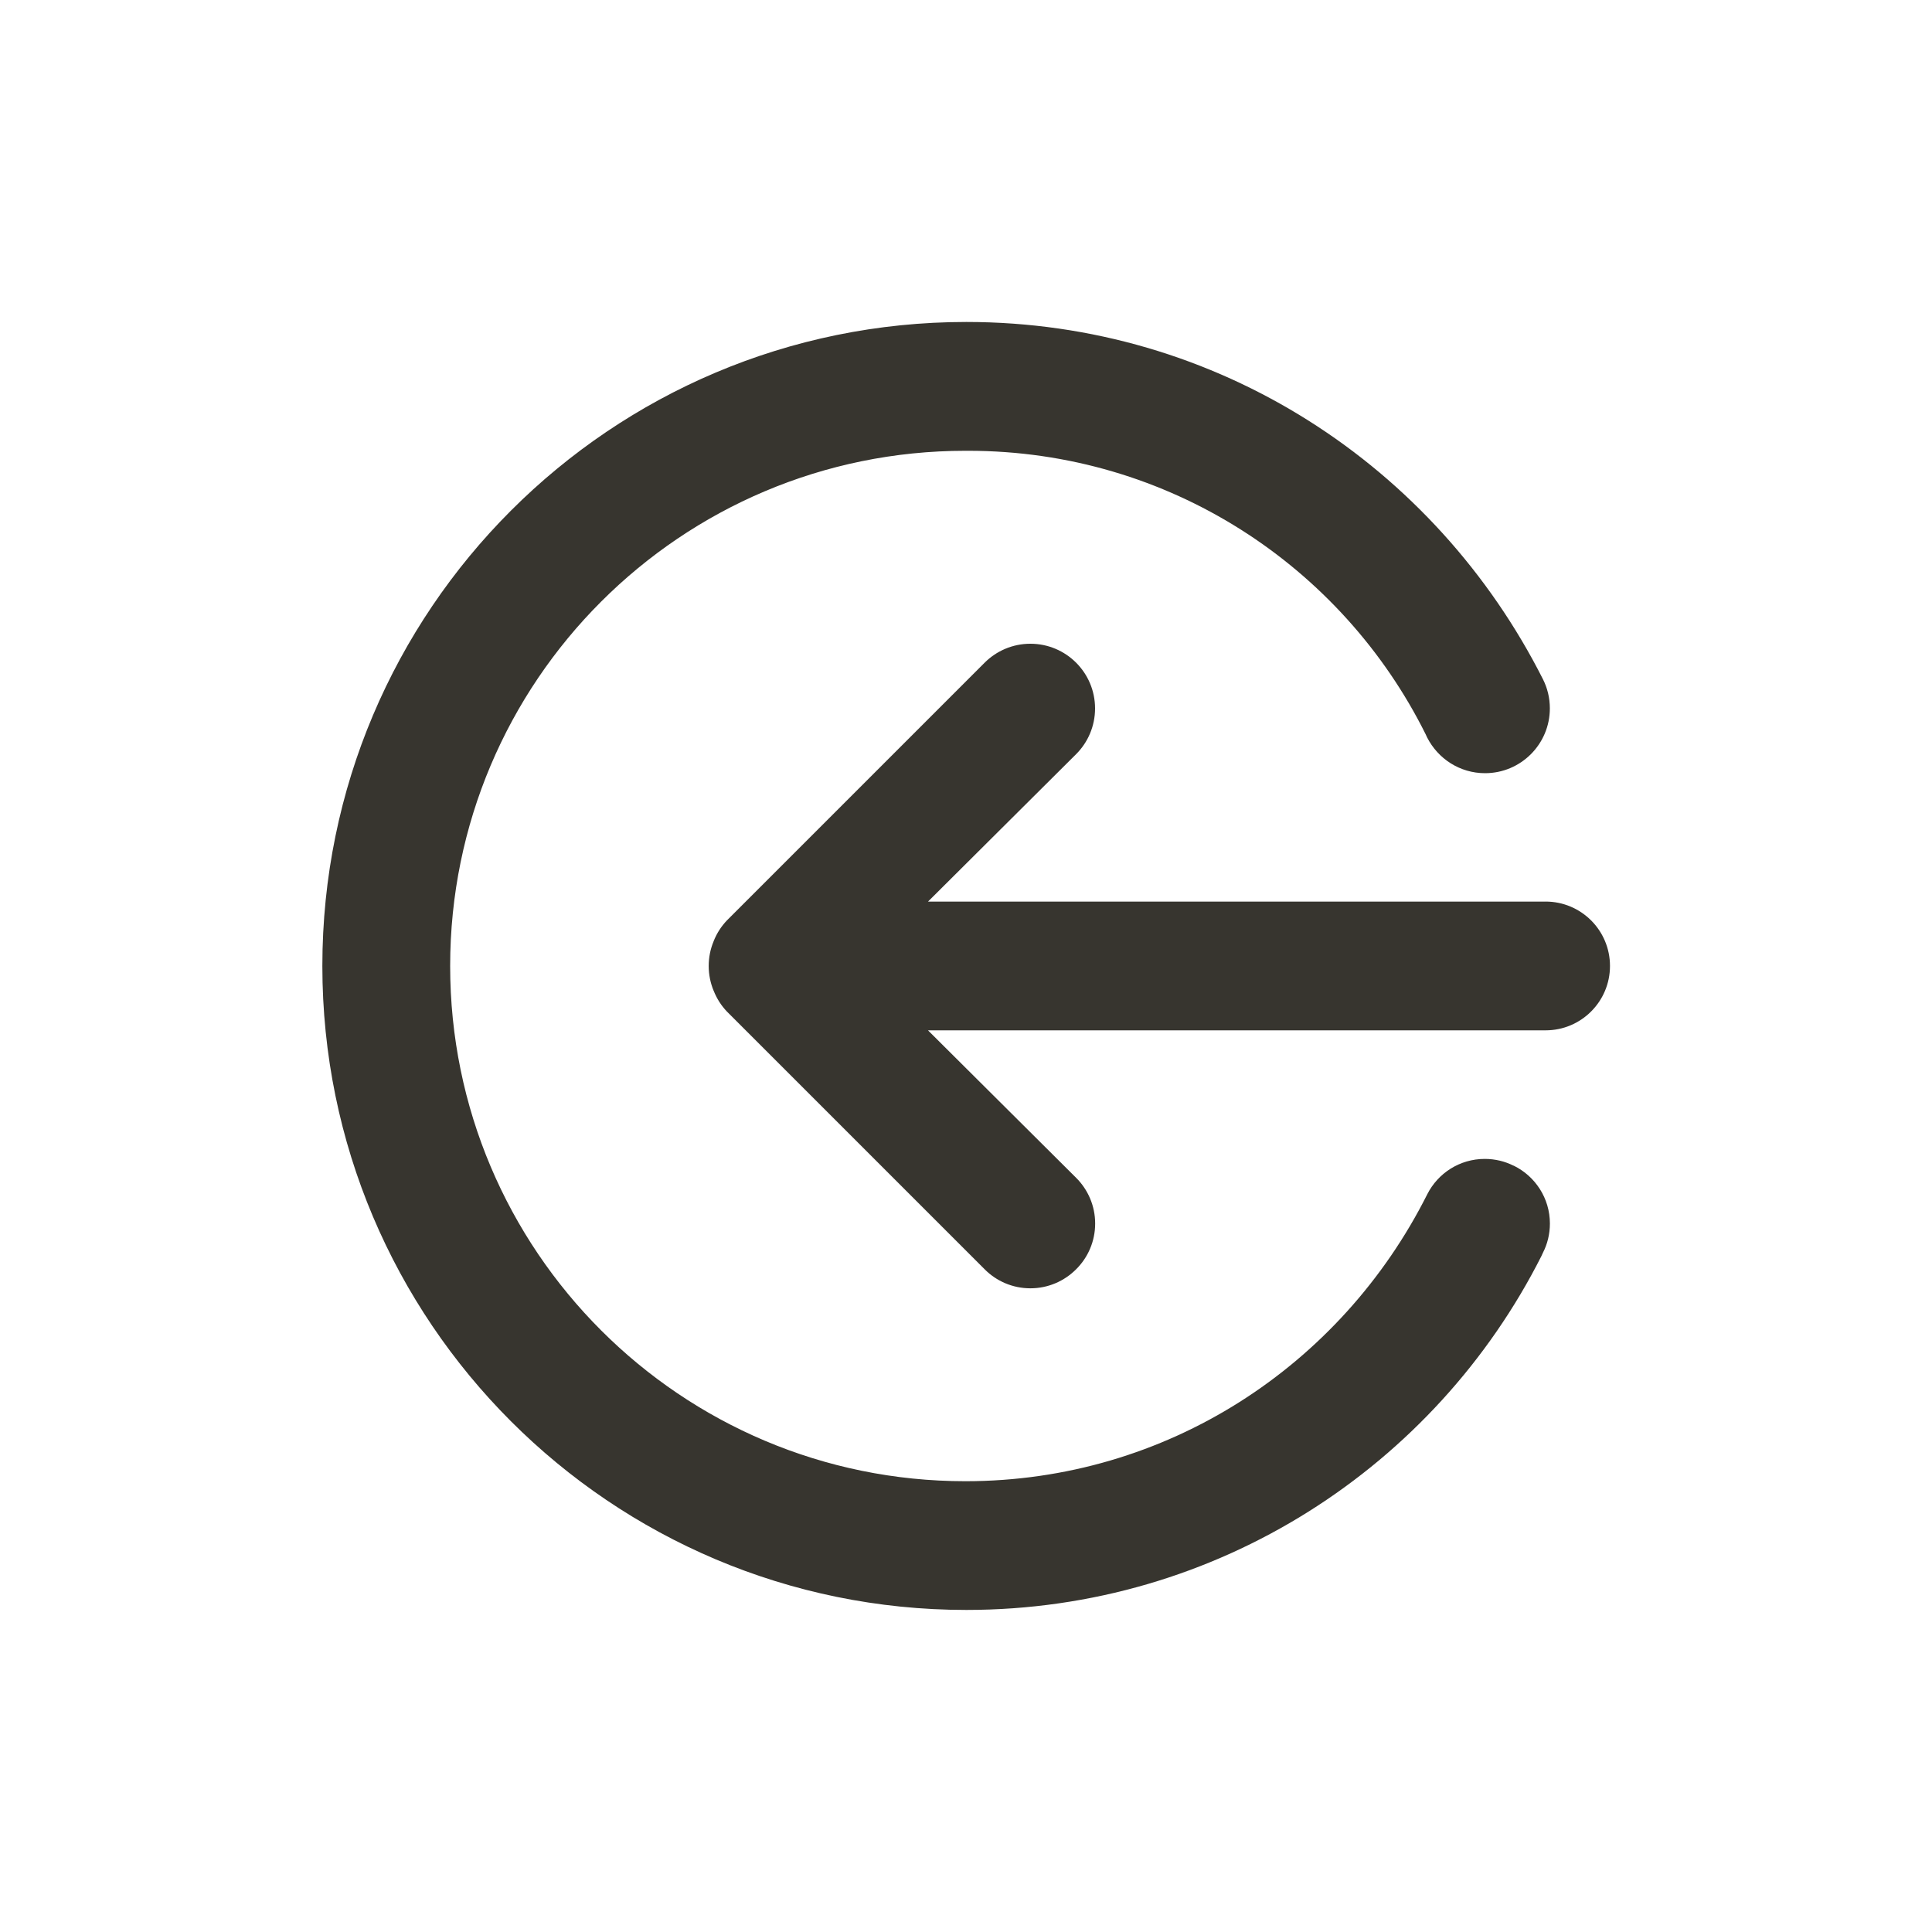 <!-- Generated by IcoMoon.io -->
<svg version="1.1" xmlns="http://www.w3.org/2000/svg" width="40" height="40" viewBox="0 0 40 40">
<title>sign-in-alt</title>
<path fill="#37352f" d="M31.333 24.133c-0.173-0.088-0.377-0.139-0.593-0.139-0.52 0-0.97 0.297-1.19 0.732l-0.004 0.008c-1.784 3.544-5.392 5.933-9.559 5.933-5.891 0-10.667-4.776-10.667-10.667s4.776-10.667 10.667-10.667c0.004 0 0.009 0 0.013 0h-0.001c0.014-0 0.030-0 0.046-0 4.151 0 7.743 2.392 9.473 5.872l0.028 0.061c0.225 0.443 0.678 0.742 1.2 0.742 0.741 0 1.342-0.601 1.342-1.342 0-0.219-0.052-0.425-0.145-0.608l0.004 0.008c-2.232-4.421-6.739-7.4-11.94-7.4-7.364 0-13.333 5.97-13.333 13.333s5.97 13.333 13.333 13.333c5.202 0 9.708-2.979 11.905-7.324l0.035-0.076c0.089-0.174 0.142-0.38 0.142-0.599 0-0.526-0.305-0.981-0.747-1.198l-0.008-0.003zM32 18.667h-12.787l3.067-3.053c0.242-0.242 0.392-0.577 0.392-0.947 0-0.739-0.599-1.339-1.339-1.339-0.37 0-0.704 0.15-0.947 0.392l-5.333 5.333c-0.118 0.123-0.213 0.269-0.277 0.431l-0.003 0.009c-0.063 0.15-0.1 0.324-0.1 0.507s0.037 0.357 0.103 0.515l-0.003-0.009c0.067 0.171 0.162 0.317 0.28 0.44l-0-0 5.333 5.333c0.242 0.244 0.577 0.394 0.947 0.394s0.705-0.151 0.947-0.394l0-0c0.244-0.242 0.394-0.577 0.394-0.947s-0.151-0.705-0.394-0.947l-0-0-3.067-3.053h12.787c0.736 0 1.333-0.597 1.333-1.333s-0.597-1.333-1.333-1.333v0z"></path>
</svg>
